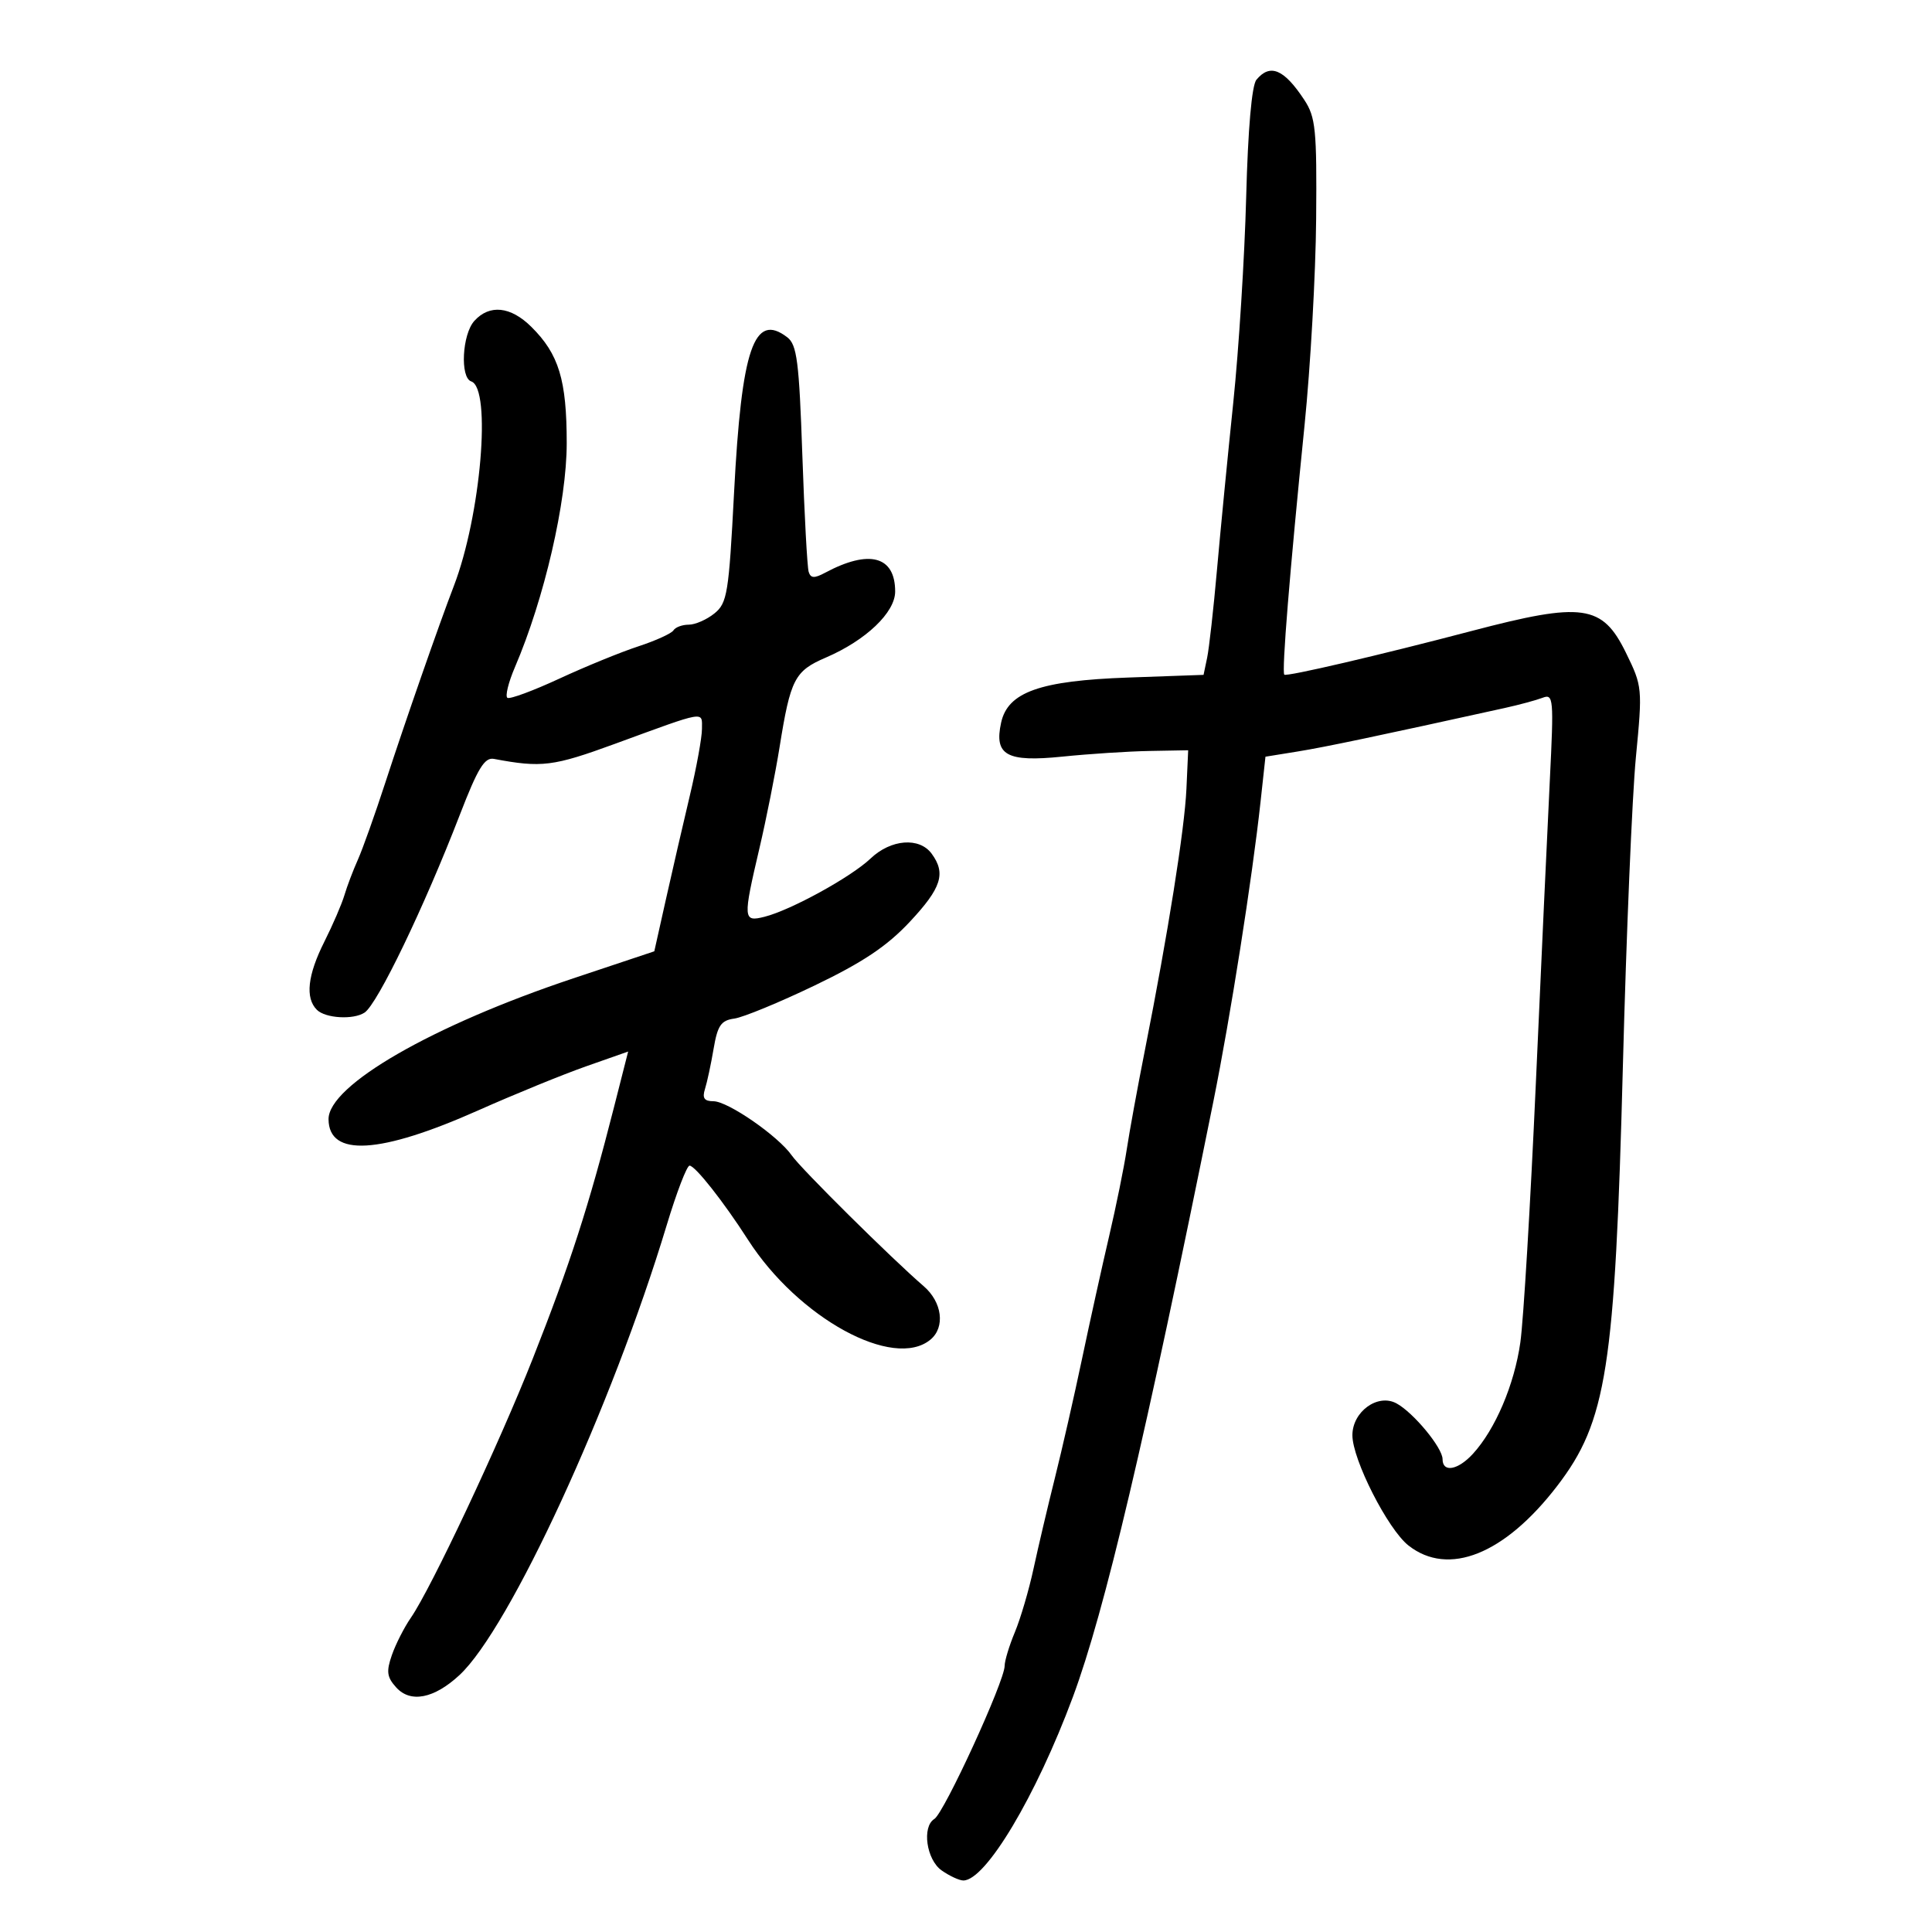 <svg xmlns="http://www.w3.org/2000/svg" width="300" height="300" viewBox="0 0 300 300" version="1.1">
	<path d="M 195.096 12.384 C 194.374 13.254, 193.783 20.036, 193.505 30.634 C 193.262 39.910, 192.361 54.250, 191.503 62.500 C 190.645 70.750, 189.505 82.450, 188.970 88.500 C 188.435 94.550, 187.747 100.691, 187.442 102.146 L 186.887 104.793 175.193 105.208 C 161.484 105.694, 156.497 107.463, 155.455 112.206 C 154.340 117.280, 156.309 118.371, 164.978 117.486 C 169.115 117.063, 175.200 116.668, 178.500 116.609 L 184.500 116.500 184.228 122.500 C 183.946 128.734, 181.373 144.923, 177.793 163 C 176.649 168.775, 175.373 175.750, 174.957 178.500 C 174.541 181.250, 173.306 187.325, 172.214 192 C 171.121 196.675, 169.232 205.225, 168.017 211 C 166.801 216.775, 164.905 225.100, 163.803 229.500 C 162.701 233.900, 161.211 240.229, 160.491 243.564 C 159.771 246.899, 158.466 251.342, 157.591 253.436 C 156.716 255.531, 156 257.889, 156 258.677 C 156 261.057, 146.610 281.505, 145.083 282.448 C 143.123 283.660, 143.853 288.784, 146.223 290.443 C 147.445 291.299, 148.959 292, 149.586 292 C 153.060 292, 160.870 278.915, 166.598 263.500 C 171.520 250.255, 177.825 223.525, 188.419 171 C 191.056 157.926, 194.438 136.437, 195.738 124.500 L 196.500 117.500 201.500 116.692 C 205.786 115.999, 213.774 114.321, 233.621 109.945 C 235.888 109.445, 238.549 108.727, 239.534 108.349 C 241.220 107.701, 241.286 108.446, 240.660 121.081 C 240.293 128.461, 239.312 149.730, 238.480 168.344 C 237.647 186.959, 236.566 205.004, 236.079 208.445 C 235.150 215.006, 232.194 221.951, 228.713 225.750 C 226.384 228.292, 224 228.710, 224 226.577 C 224 224.806, 219.456 219.314, 216.825 217.906 C 213.924 216.354, 210 219.204, 210 222.863 C 210 226.638, 215.505 237.466, 218.704 239.982 C 224.906 244.860, 233.628 241.374, 241.784 230.757 C 249.488 220.728, 250.773 212.526, 252.002 165.500 C 252.534 145.150, 253.442 123.588, 254.021 117.584 C 255.055 106.844, 255.030 106.582, 252.479 101.368 C 248.807 93.862, 245.788 93.436, 228.500 97.981 C 214.254 101.727, 199.771 105.104, 199.427 104.760 C 199.006 104.339, 200.268 88.793, 202.573 66 C 203.491 56.925, 204.300 42.525, 204.371 34 C 204.487 20.109, 204.295 18.188, 202.523 15.500 C 199.377 10.726, 197.223 9.822, 195.096 12.384 M 73.655 49.829 C 71.761 51.922, 71.416 58.639, 73.172 59.224 C 76.354 60.285, 74.670 80.077, 70.469 91 C 68.170 96.975, 62.906 112.082, 59.841 121.500 C 58.229 126.450, 56.306 131.850, 55.567 133.500 C 54.827 135.150, 53.889 137.625, 53.482 139 C 53.074 140.375, 51.674 143.623, 50.370 146.217 C 47.758 151.415, 47.365 154.965, 49.200 156.800 C 50.527 158.127, 54.877 158.382, 56.610 157.235 C 58.625 155.900, 65.851 140.895, 71.410 126.500 C 74.193 119.295, 75.246 117.568, 76.693 117.840 C 84.106 119.237, 85.886 119.015, 95.500 115.497 C 109.826 110.254, 109 110.395, 109 113.193 C 109 114.527, 108.151 119.192, 107.112 123.560 C 106.074 127.927, 104.409 135.149, 103.412 139.609 L 101.600 147.717 89.011 151.920 C 67.141 159.222, 50.968 168.536, 51.015 173.802 C 51.068 179.688, 58.968 179.220, 74.249 172.424 C 79.887 169.916, 87.434 166.834, 91.020 165.574 L 97.540 163.282 95.350 171.891 C 91.439 187.263, 88.523 196.289, 82.715 211 C 77.481 224.257, 66.942 246.656, 63.797 251.206 C 62.768 252.694, 61.442 255.302, 60.850 257.001 C 59.959 259.556, 60.076 260.427, 61.527 262.029 C 63.741 264.476, 67.395 263.765, 71.331 260.121 C 79.139 252.893, 95.024 218.415, 103.524 190.250 C 105.059 185.162, 106.657 181, 107.074 181 C 107.940 181, 112.366 186.613, 116.142 192.500 C 123.939 204.659, 138.754 212.769, 144.483 208.014 C 146.801 206.090, 146.305 202.191, 143.427 199.714 C 138.491 195.466, 124.380 181.484, 122.946 179.420 C 120.861 176.420, 113.032 171, 110.783 171 C 109.355 171, 109.019 170.515, 109.467 169.104 C 109.798 168.061, 110.402 165.249, 110.808 162.854 C 111.424 159.227, 111.962 158.444, 114.024 158.165 C 115.386 157.980, 121.007 155.664, 126.516 153.018 C 133.982 149.432, 137.738 146.918, 141.266 143.146 C 146.190 137.882, 146.914 135.633, 144.672 132.566 C 142.765 129.959, 138.338 130.305, 135.185 133.307 C 132.160 136.188, 122.790 141.334, 118.700 142.360 C 115.378 143.194, 115.344 142.727, 117.926 131.714 C 118.985 127.196, 120.392 120.125, 121.054 116 C 122.749 105.428, 123.387 104.192, 128.237 102.107 C 134.458 99.433, 139 95.104, 139 91.849 C 139 86.345, 134.976 85.266, 128.125 88.933 C 126.444 89.833, 125.882 89.802, 125.569 88.793 C 125.348 88.082, 124.905 79.900, 124.585 70.611 C 124.085 56.136, 123.751 53.530, 122.251 52.378 C 117.088 48.417, 115.150 54.072, 113.984 76.500 C 113.170 92.146, 112.928 93.639, 110.939 95.250 C 109.751 96.213, 107.955 97, 106.948 97 C 105.942 97, 104.873 97.396, 104.574 97.880 C 104.275 98.364, 101.819 99.483, 99.116 100.367 C 96.413 101.251, 90.894 103.507, 86.851 105.380 C 82.808 107.253, 79.184 108.595, 78.798 108.363 C 78.412 108.131, 78.938 105.978, 79.966 103.579 C 84.521 92.952, 88 77.904, 88 68.825 C 88 58.994, 86.782 54.987, 82.504 50.750 C 79.288 47.565, 76.012 47.224, 73.655 49.829" stroke="none" fill="black" fill-rule="evenodd"/>
</svg>